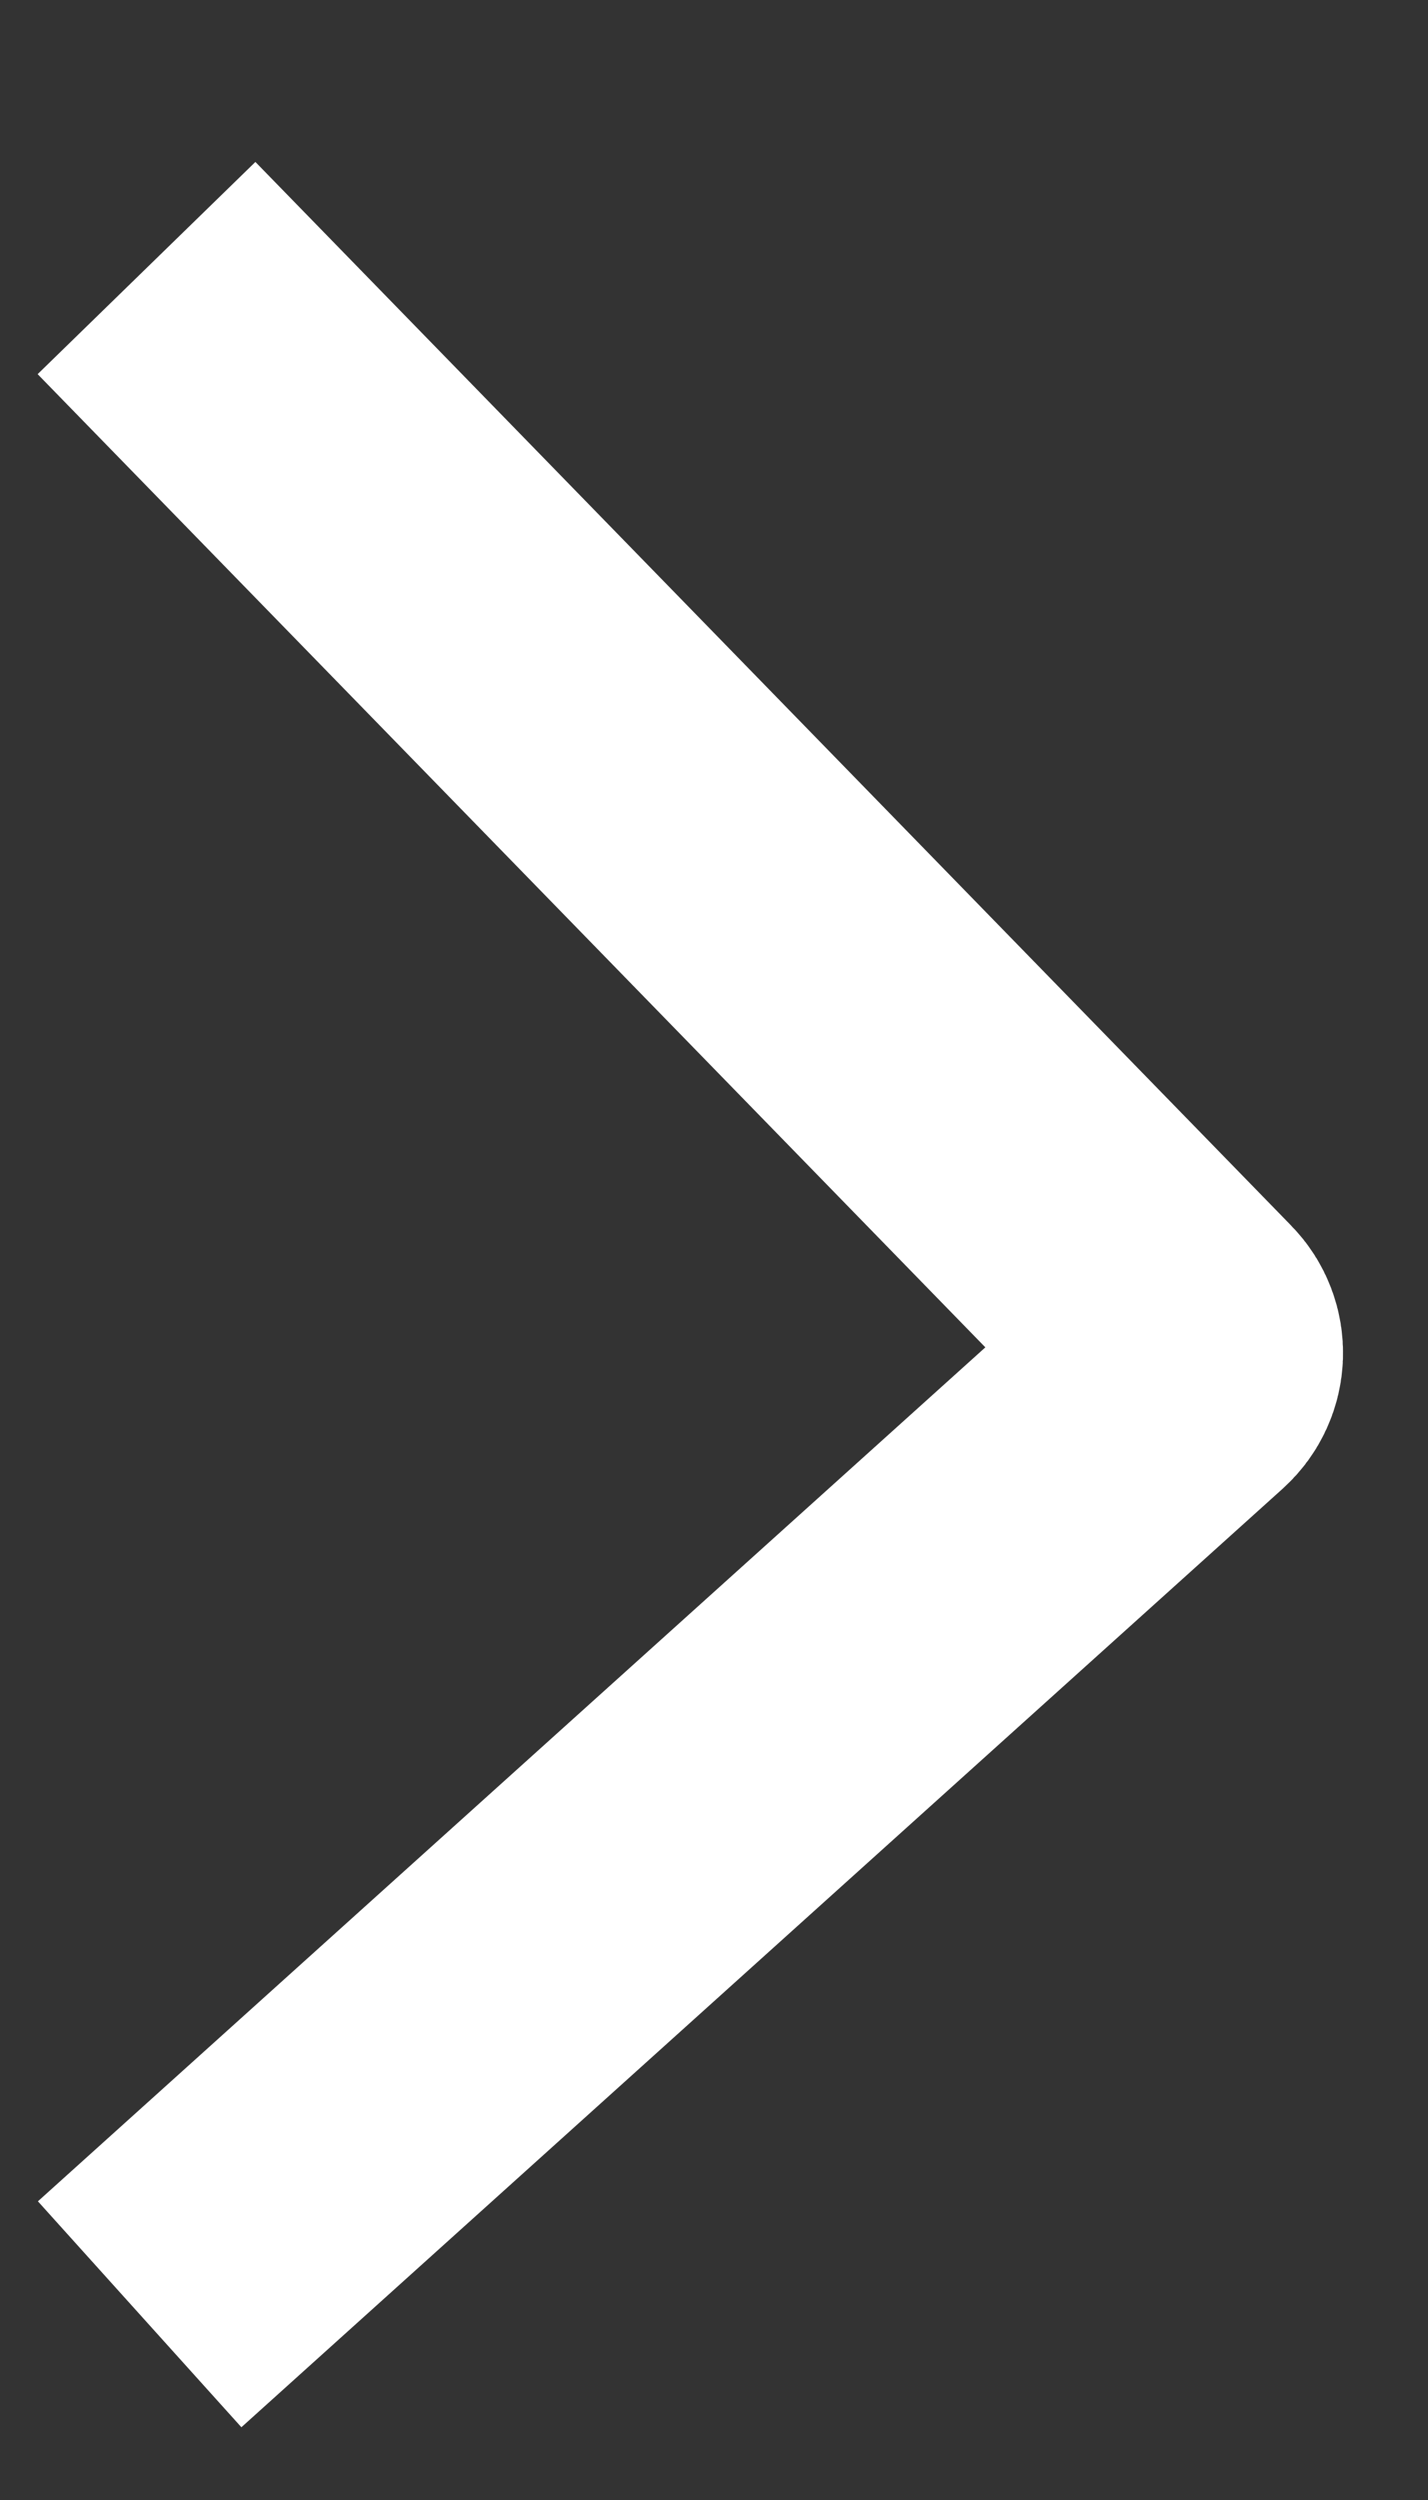 <svg width="8" height="14" viewBox="0 0 8 14" fill="none" xmlns="http://www.w3.org/2000/svg">
<rect x="0" y="0" width="8" height="14" fill="#333333" stroke="none"/>
<path d="M1.415 2.111L6.624 7.458C6.692 7.527 6.688 7.639 6.616 7.704L1.415 12.39" stroke="white" stroke-width="1.703" stroke-linecap="square"/>
</svg>
